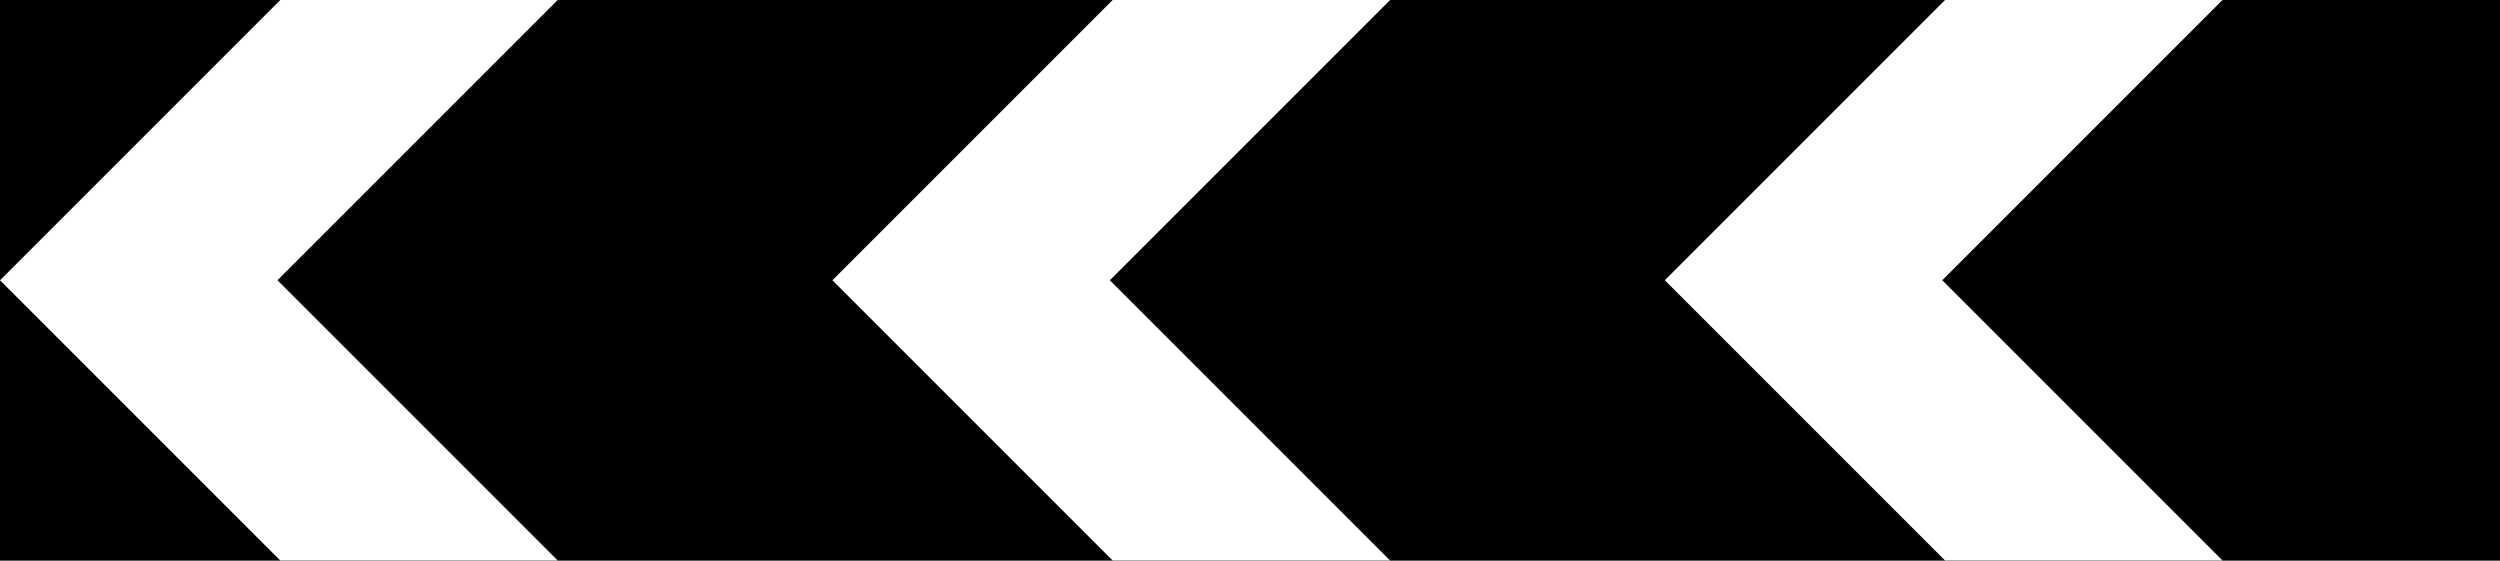 <?xml version="1.0" encoding="UTF-8" standalone="no"?>
<svg
   xmlns:dc="http://purl.org/dc/elements/1.1/"
   xmlns:cc="http://creativecommons.org/ns#"
   xmlns:rdf="http://www.w3.org/1999/02/22-rdf-syntax-ns#"
   xmlns:svg="http://www.w3.org/2000/svg"
   xmlns="http://www.w3.org/2000/svg"
   xmlns:sodipodi="http://sodipodi.sourceforge.net/DTD/sodipodi-0.dtd"
   xmlns:inkscape="http://www.inkscape.org/namespaces/inkscape"
   width="1784"
   height="400"
   viewBox="-50 -30 178.4 40"
   id="svg2"
   version="1.1"
   inkscape:version="0.48.4 r9939"
   sodipodi:docname="AJAX.svg">
  <rect x="-50" y="-30" width="178.4" height="40" fill="#808080" stroke="none"/>
  <defs
     id="defs12" />
  <sodipodi:namedview
     pagecolor="#ffffff"
     bordercolor="#666666"
     borderopacity="1"
     objecttolerance="10"
     gridtolerance="10"
     guidetolerance="10"
     inkscape:pageopacity="0"
     inkscape:pageshadow="2"
     inkscape:window-width="1920"
     inkscape:window-height="1057"
     id="namedview10"
     showgrid="false"
     fit-margin-top="0"
     fit-margin-left="0"
     fit-margin-right="0"
     fit-margin-bottom="0"
     inkscape:zoom="0.3559706"
     inkscape:cx="1619.3265"
     inkscape:cy="-431.639"
     inkscape:window-x="-8"
     inkscape:window-y="-8"
     inkscape:window-maximized="1"
     inkscape:current-layer="g3013"
     showguides="true"
     inkscape:guide-bbox="true" />
  <g
     id="g3013"
     transform="matrix(0.1,0,0,0.1,-151.658,3.81)">
    <path
       inkscape:connector-curvature="0"
       style="fill:#000000;fill-opacity:1;stroke:none"
       d="m 1016.585,-338.103 1784,0 0,400 -1784,0 z"
       id="rect3024"
       sodipodi:nodetypes="ccccc" />
    <path
       style="fill:#ffffff;fill-opacity:1;stroke:none"
       d="m 1216.584,-338.103 -200,200 200,200 198,-1.1e-4 -200,-200 200,-200 z"
       id="path3794"
       inkscape:connector-curvature="0"
       sodipodi:nodetypes="ccccccc" />
    <path
       sodipodi:nodetypes="ccccccc"
       inkscape:connector-curvature="0"
       id="path3075"
       d="m 1810.584,-338.103 -200,200 200,200 198,-1.1e-4 -200,-200 200,-200 z"
       style="fill:#ffffff;fill-opacity:1;stroke:none" />
    <path
       sodipodi:nodetypes="ccccccc"
       inkscape:connector-curvature="0"
       id="path3090"
       d="m 2404.584,-338.103 -200,200 200,200 198,-1.1e-4 -200,-200 200,-200 z"
       style="fill:#ffffff;fill-opacity:1;stroke:none" />
  </g>
</svg>
